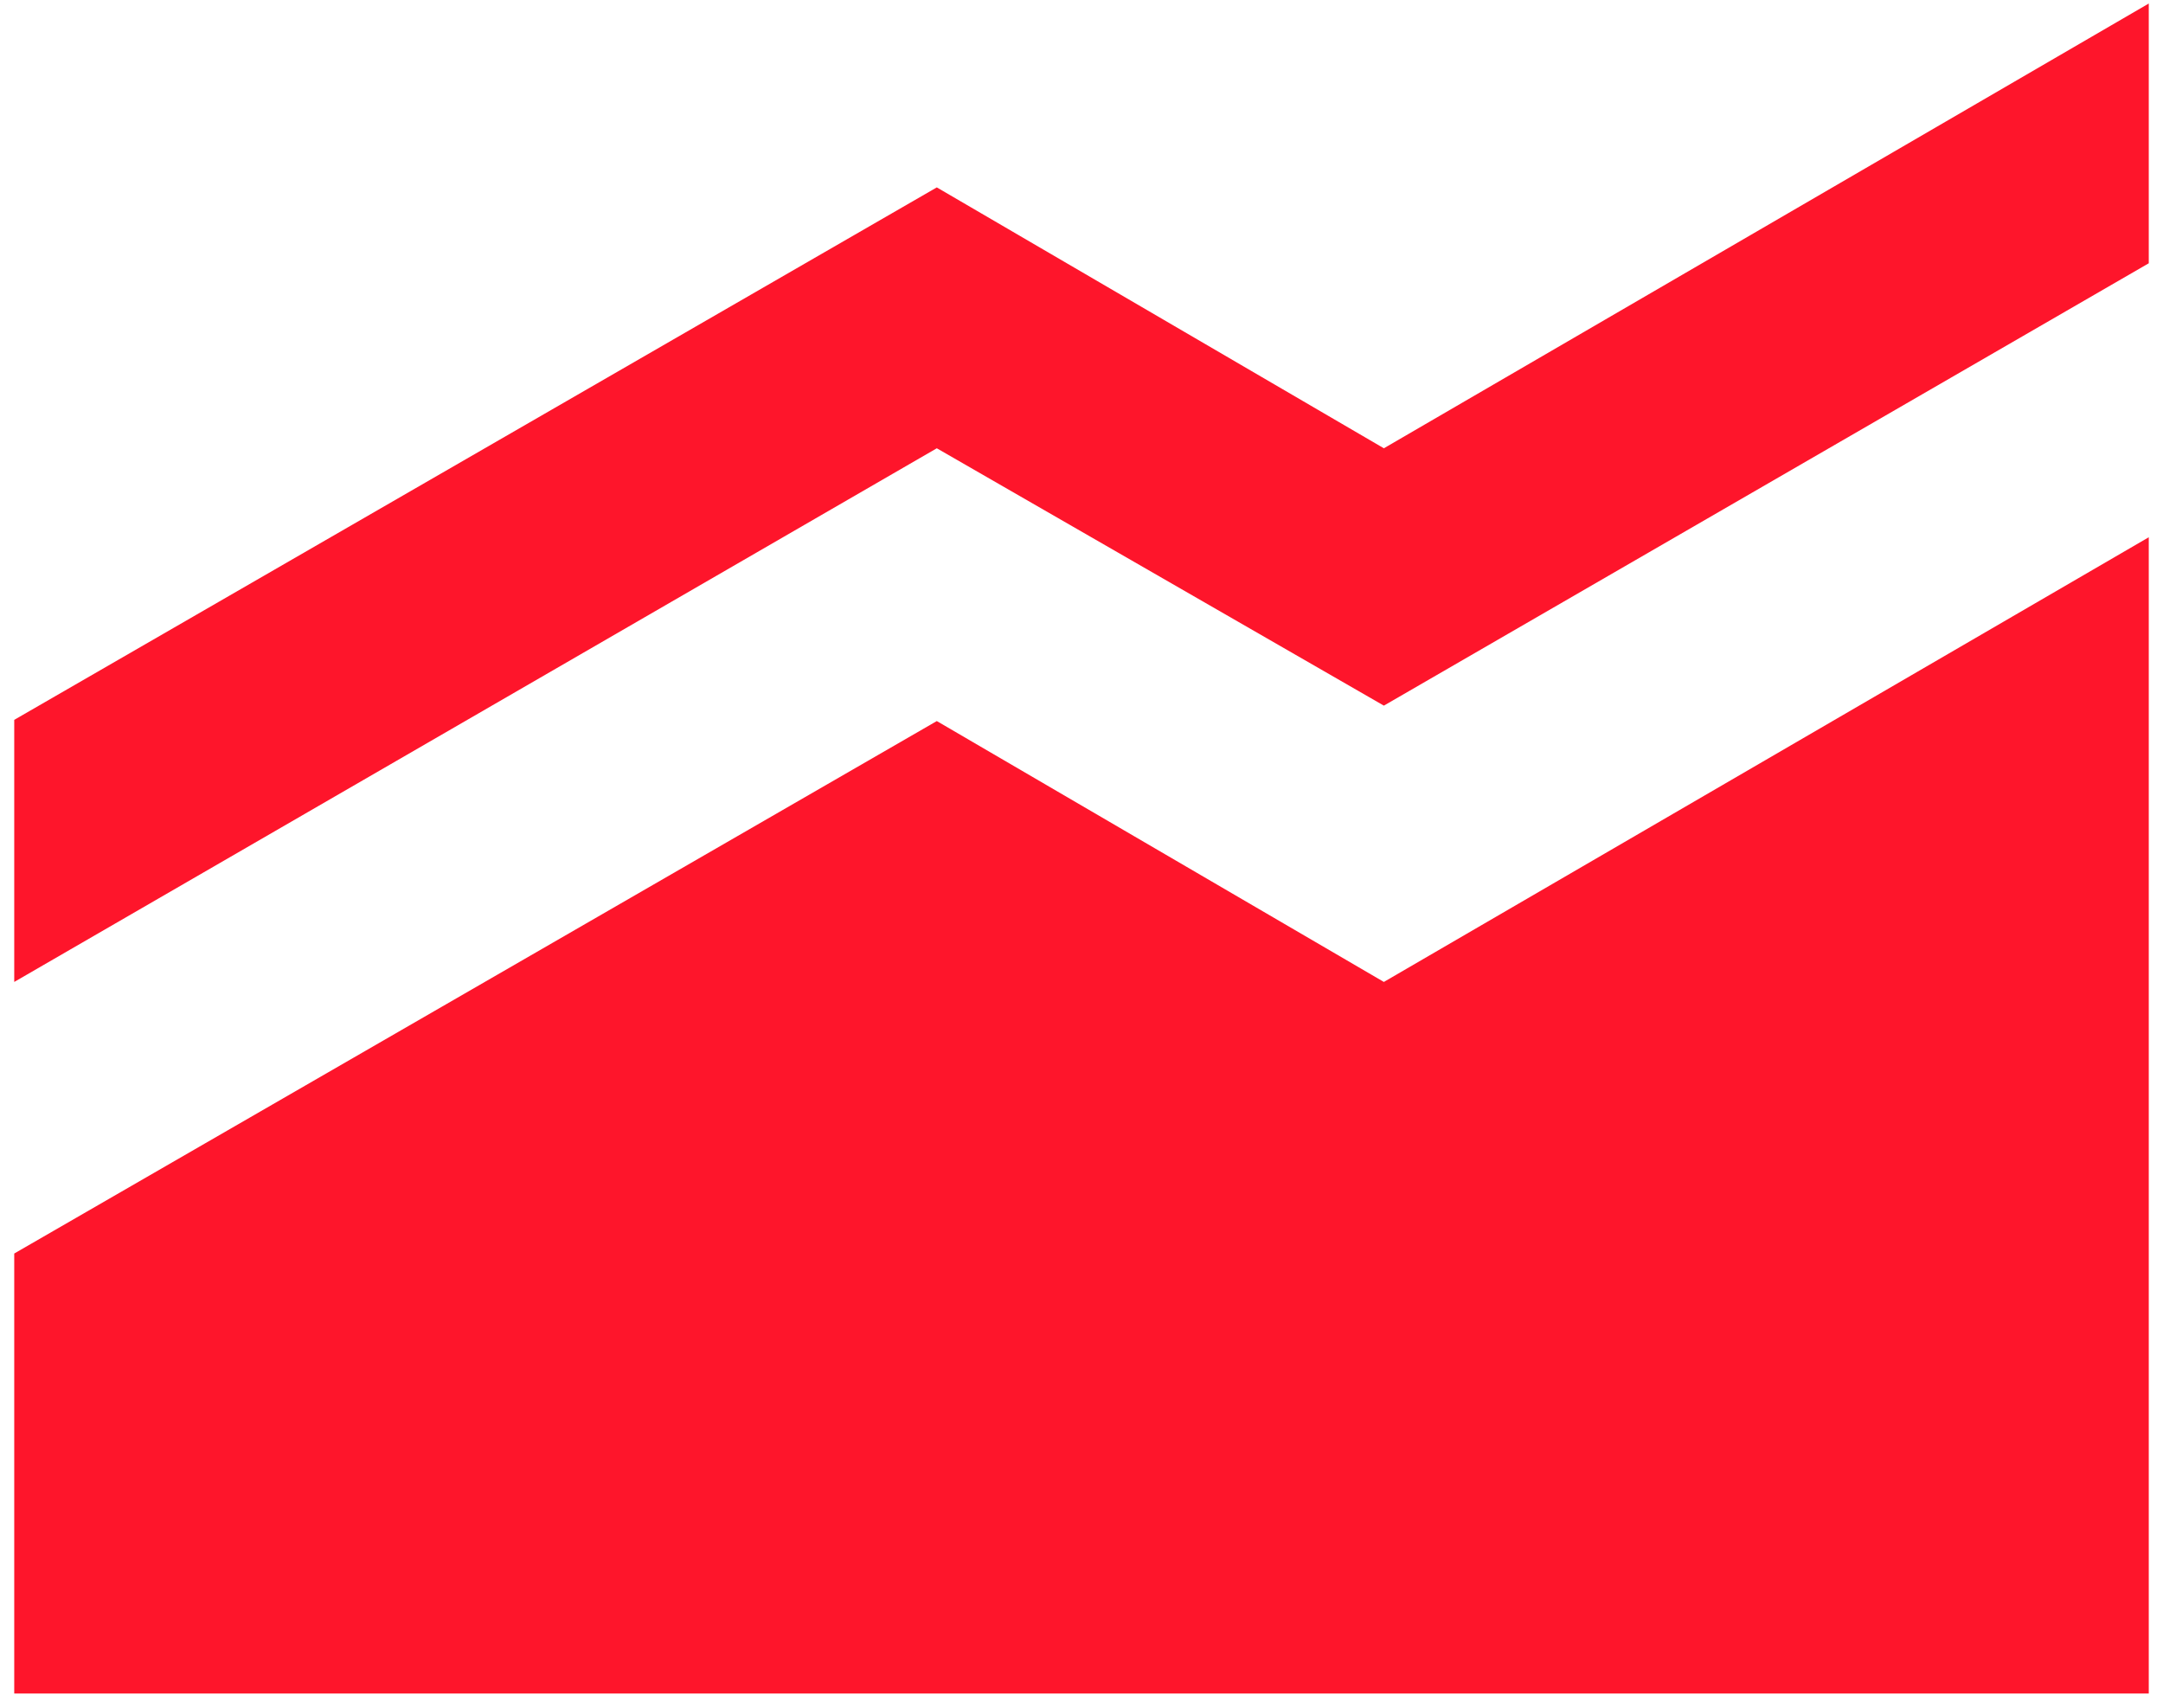<svg width="38" height="30" viewBox="0 0 38 30" fill="none" xmlns="http://www.w3.org/2000/svg">
<path d="M0.25 29.75V22.021L16.458 12.667L24.312 17.25L37.75 9.438V29.75H0.25ZM37.75 4.625L24.312 12.396L16.458 7.875L0.25 17.25V12.646L16.458 3.292L24.312 7.875L37.75 0.062V4.625Z" fill="#FE152B"/>
</svg>
